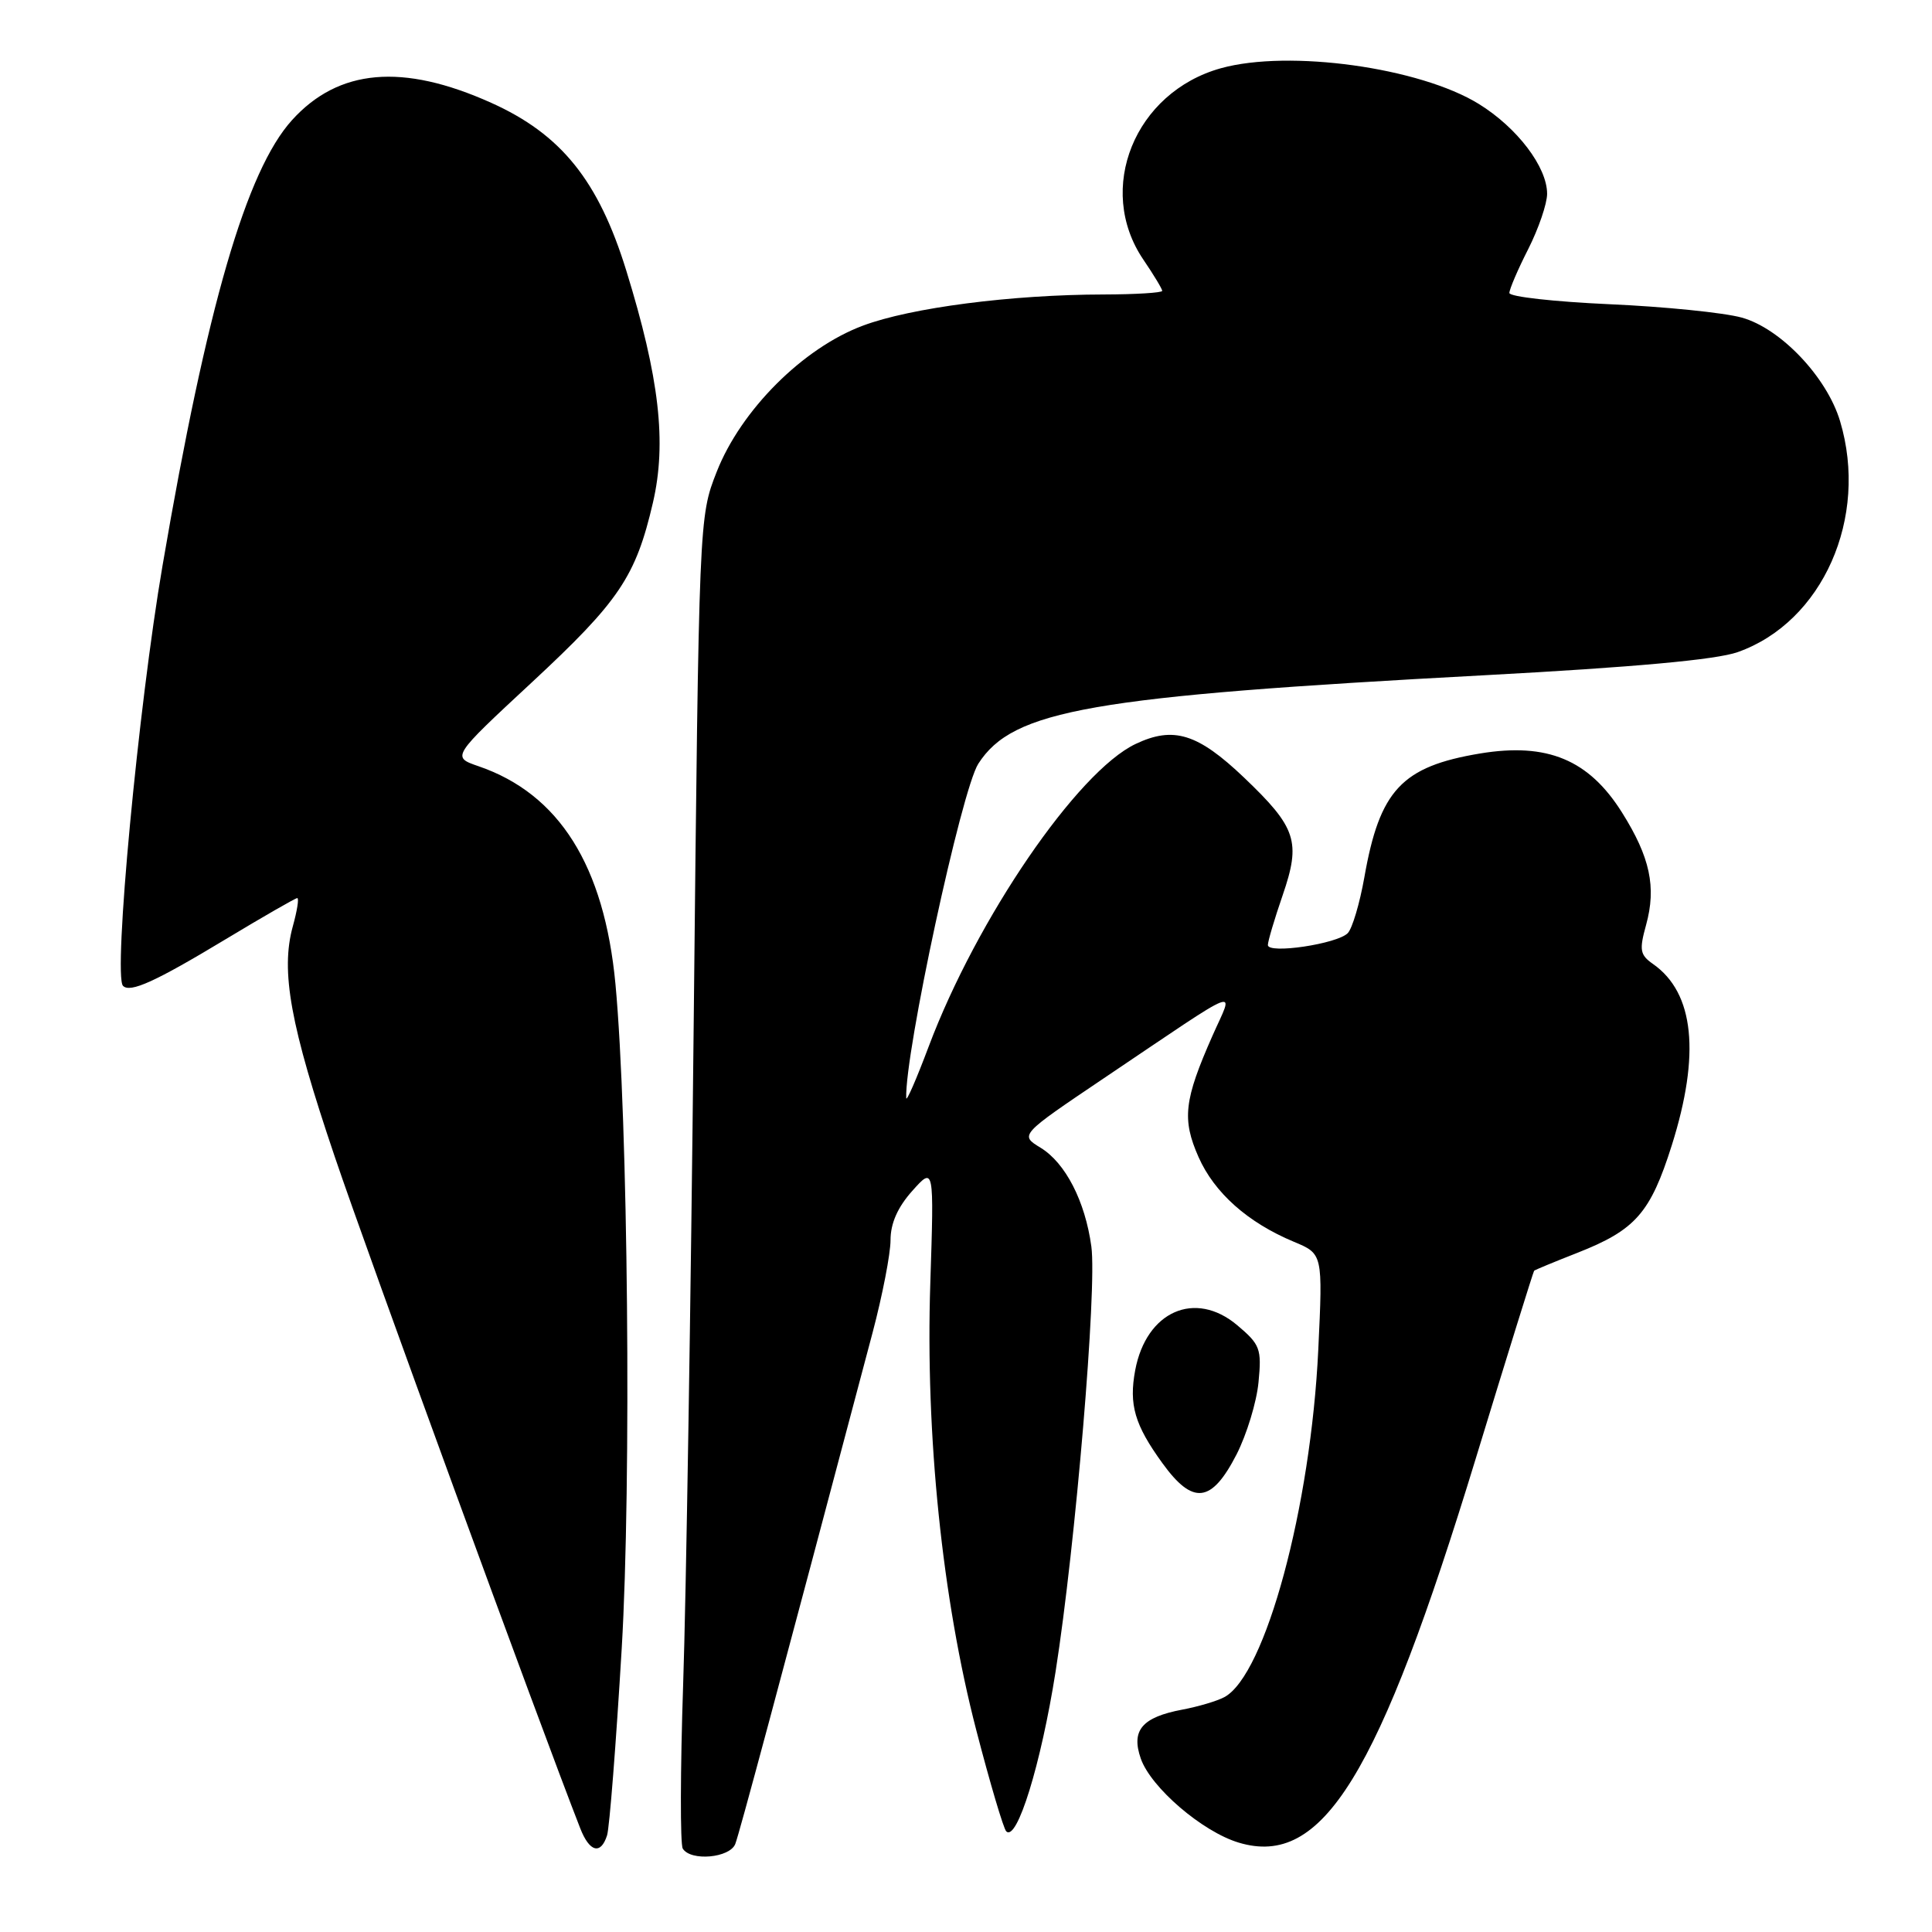 <?xml version="1.0" encoding="UTF-8" standalone="no"?>
<!DOCTYPE svg PUBLIC "-//W3C//DTD SVG 1.1//EN" "http://www.w3.org/Graphics/SVG/1.1/DTD/svg11.dtd" >
<svg xmlns="http://www.w3.org/2000/svg" xmlns:xlink="http://www.w3.org/1999/xlink" version="1.1" viewBox="0 0 256 256">
 <g >
 <path fill="currentColor"
d=" M 97.43 244.33 C 97.97 242.92 102.87 224.68 115.63 176.55 C 116.93 171.63 118.00 166.13 118.00 164.32 C 118.00 162.11 118.94 159.97 120.88 157.80 C 123.77 154.57 123.77 154.57 123.27 170.04 C 122.61 190.12 124.86 211.92 129.36 229.25 C 131.18 236.27 132.97 242.30 133.33 242.66 C 134.75 244.09 137.93 233.80 139.87 221.50 C 142.52 204.67 145.37 170.73 144.61 165.17 C 143.79 159.16 141.17 154.08 137.88 152.08 C 135.11 150.39 135.11 150.39 146.30 142.85 C 165.16 130.16 163.50 130.81 160.66 137.24 C 156.89 145.77 156.60 148.30 158.81 153.31 C 160.91 158.06 165.33 161.99 171.44 164.54 C 175.28 166.14 175.28 166.14 174.68 178.82 C 173.69 199.69 167.67 221.97 162.23 224.88 C 161.26 225.40 158.76 226.14 156.68 226.53 C 151.33 227.54 149.85 229.27 151.16 233.02 C 152.50 236.86 159.33 242.72 164.15 244.16 C 175.24 247.49 182.68 235.41 195.58 193.15 C 199.70 179.65 203.17 168.50 203.28 168.38 C 203.40 168.26 205.97 167.20 209.00 166.01 C 216.71 162.98 218.68 160.74 221.52 151.76 C 225.33 139.68 224.50 131.56 219.04 127.74 C 217.30 126.52 217.19 125.90 218.12 122.54 C 219.49 117.55 218.65 113.59 214.93 107.67 C 210.53 100.66 205.02 98.37 196.12 99.84 C 185.73 101.57 182.81 104.70 180.78 116.27 C 180.17 119.70 179.19 123.01 178.59 123.64 C 177.22 125.07 168.00 126.45 168.00 125.22 C 168.00 124.72 168.88 121.75 169.96 118.62 C 172.40 111.52 171.80 109.67 164.85 103.04 C 158.71 97.19 155.50 96.19 150.47 98.58 C 142.76 102.24 129.43 121.73 123.06 138.66 C 121.44 142.97 120.10 146.05 120.08 145.50 C 119.86 139.62 127.40 104.67 129.63 101.20 C 134.22 94.06 144.50 92.27 196.76 89.47 C 216.50 88.41 227.40 87.42 230.25 86.41 C 241.51 82.44 247.65 68.59 243.82 55.81 C 242.07 49.96 235.93 43.50 230.78 42.08 C 228.43 41.43 220.54 40.63 213.25 40.31 C 205.96 39.98 200.00 39.32 200.00 38.82 C 200.00 38.33 201.12 35.71 202.50 33.00 C 203.87 30.29 205.00 26.99 205.00 25.68 C 205.00 22.13 201.04 16.92 195.96 13.78 C 188.13 8.94 170.80 6.54 161.78 9.04 C 150.35 12.22 145.15 25.04 151.50 34.40 C 152.88 36.43 154.00 38.29 154.00 38.54 C 154.00 38.79 150.51 39.01 146.25 39.02 C 134.04 39.04 120.68 40.77 114.34 43.15 C 106.40 46.11 98.18 54.34 94.97 62.51 C 92.62 68.50 92.62 68.50 91.92 135.50 C 91.54 172.35 90.91 211.82 90.52 223.20 C 90.14 234.59 90.12 244.38 90.47 244.95 C 91.52 246.66 96.71 246.19 97.43 244.33 Z  M 80.44 243.19 C 80.76 242.19 81.63 231.05 82.38 218.44 C 83.68 196.55 83.22 148.19 81.55 130.38 C 80.07 114.71 74.10 105.20 63.41 101.53 C 59.83 100.30 59.83 100.30 70.49 90.40 C 82.05 79.66 84.24 76.41 86.52 66.59 C 88.36 58.64 87.37 50.05 82.99 35.87 C 79.30 23.92 74.35 17.78 65.08 13.62 C 53.35 8.35 44.86 9.10 38.69 15.92 C 32.64 22.61 27.41 40.61 21.54 74.92 C 18.32 93.69 14.98 129.31 16.30 130.63 C 17.25 131.59 20.57 130.08 29.89 124.46 C 34.87 121.46 39.15 119.00 39.39 119.00 C 39.64 119.00 39.37 120.69 38.80 122.74 C 37.16 128.69 38.46 135.84 44.35 153.25 C 48.67 166.04 71.49 228.47 76.88 242.25 C 78.11 245.42 79.61 245.81 80.44 243.19 Z  M 163.85 192.72 C 165.19 190.09 166.51 185.79 166.76 183.15 C 167.19 178.71 166.98 178.16 163.93 175.59 C 158.35 170.90 151.89 173.75 150.42 181.56 C 149.57 186.13 150.34 188.79 154.02 193.87 C 158.07 199.47 160.53 199.18 163.85 192.72 Z "/>
</g>
</svg>